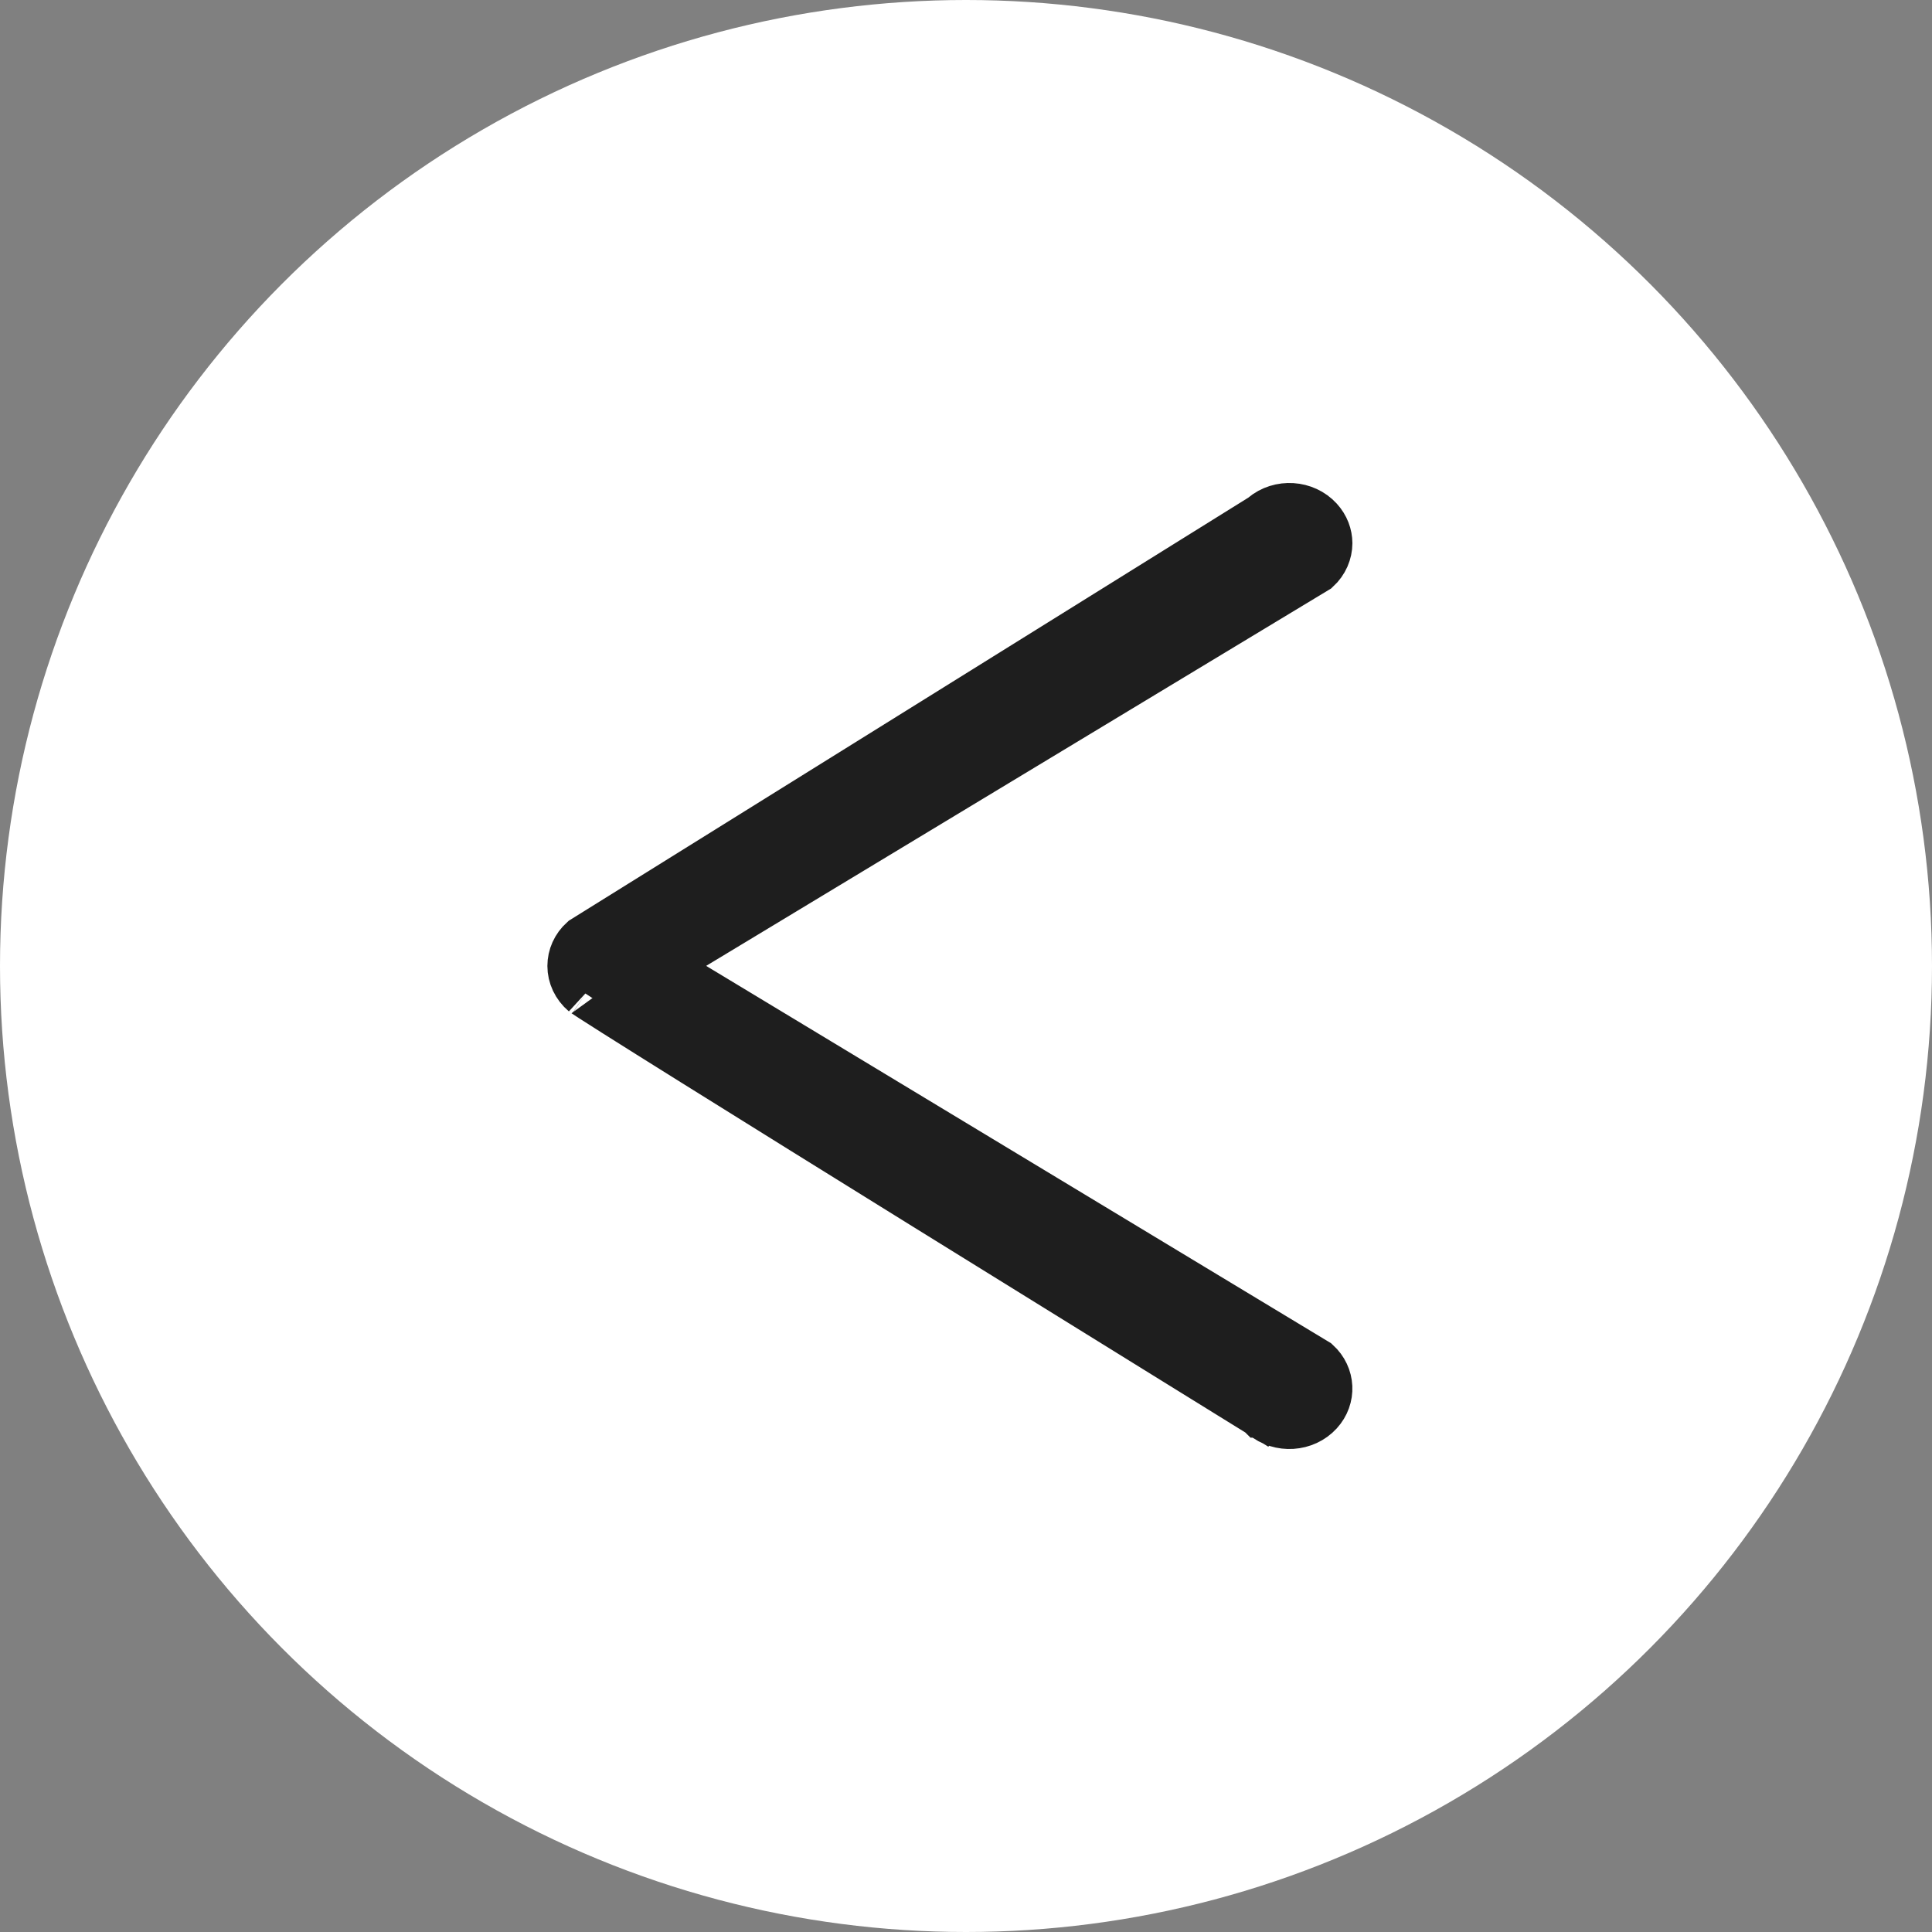 <svg width="40" height="40" viewBox="0 0 40 40" fill="none" xmlns="http://www.w3.org/2000/svg">
<rect x="0" y="0" width="40" height="40" fill="#808080" stroke="none"/>
<circle cx="20" cy="20" r="20" fill="white"/>
<path d="M26.098 29.265L25.835 29.69C26.098 29.265 26.098 29.265 26.098 29.265L26.097 29.265L26.096 29.264L26.088 29.259L26.059 29.241L25.943 29.169L25.506 28.899C25.129 28.666 24.59 28.332 23.942 27.931C22.646 27.13 20.916 26.058 19.176 24.979C17.437 23.901 15.69 22.814 14.359 21.983C13.694 21.568 13.134 21.216 12.732 20.962C12.53 20.834 12.37 20.732 12.255 20.658C12.188 20.614 12.147 20.587 12.123 20.571C12.1 20.556 12.095 20.552 12.101 20.558C11.927 20.411 11.833 20.206 11.833 20C11.833 19.801 11.918 19.607 12.077 19.464L26.099 10.734L26.129 10.716L26.157 10.693C26.496 10.408 27.015 10.444 27.307 10.764C27.438 10.908 27.499 11.079 27.5 11.247C27.499 11.438 27.42 11.633 27.258 11.782L14.361 19.57L13.652 19.997L14.361 20.425L27.258 28.213C27.561 28.49 27.581 28.936 27.307 29.236C27.015 29.556 26.496 29.592 26.157 29.307L26.129 29.284L26.098 29.265Z" fill="#1E1E1E" stroke="#1E1E1E"/>
</svg>
